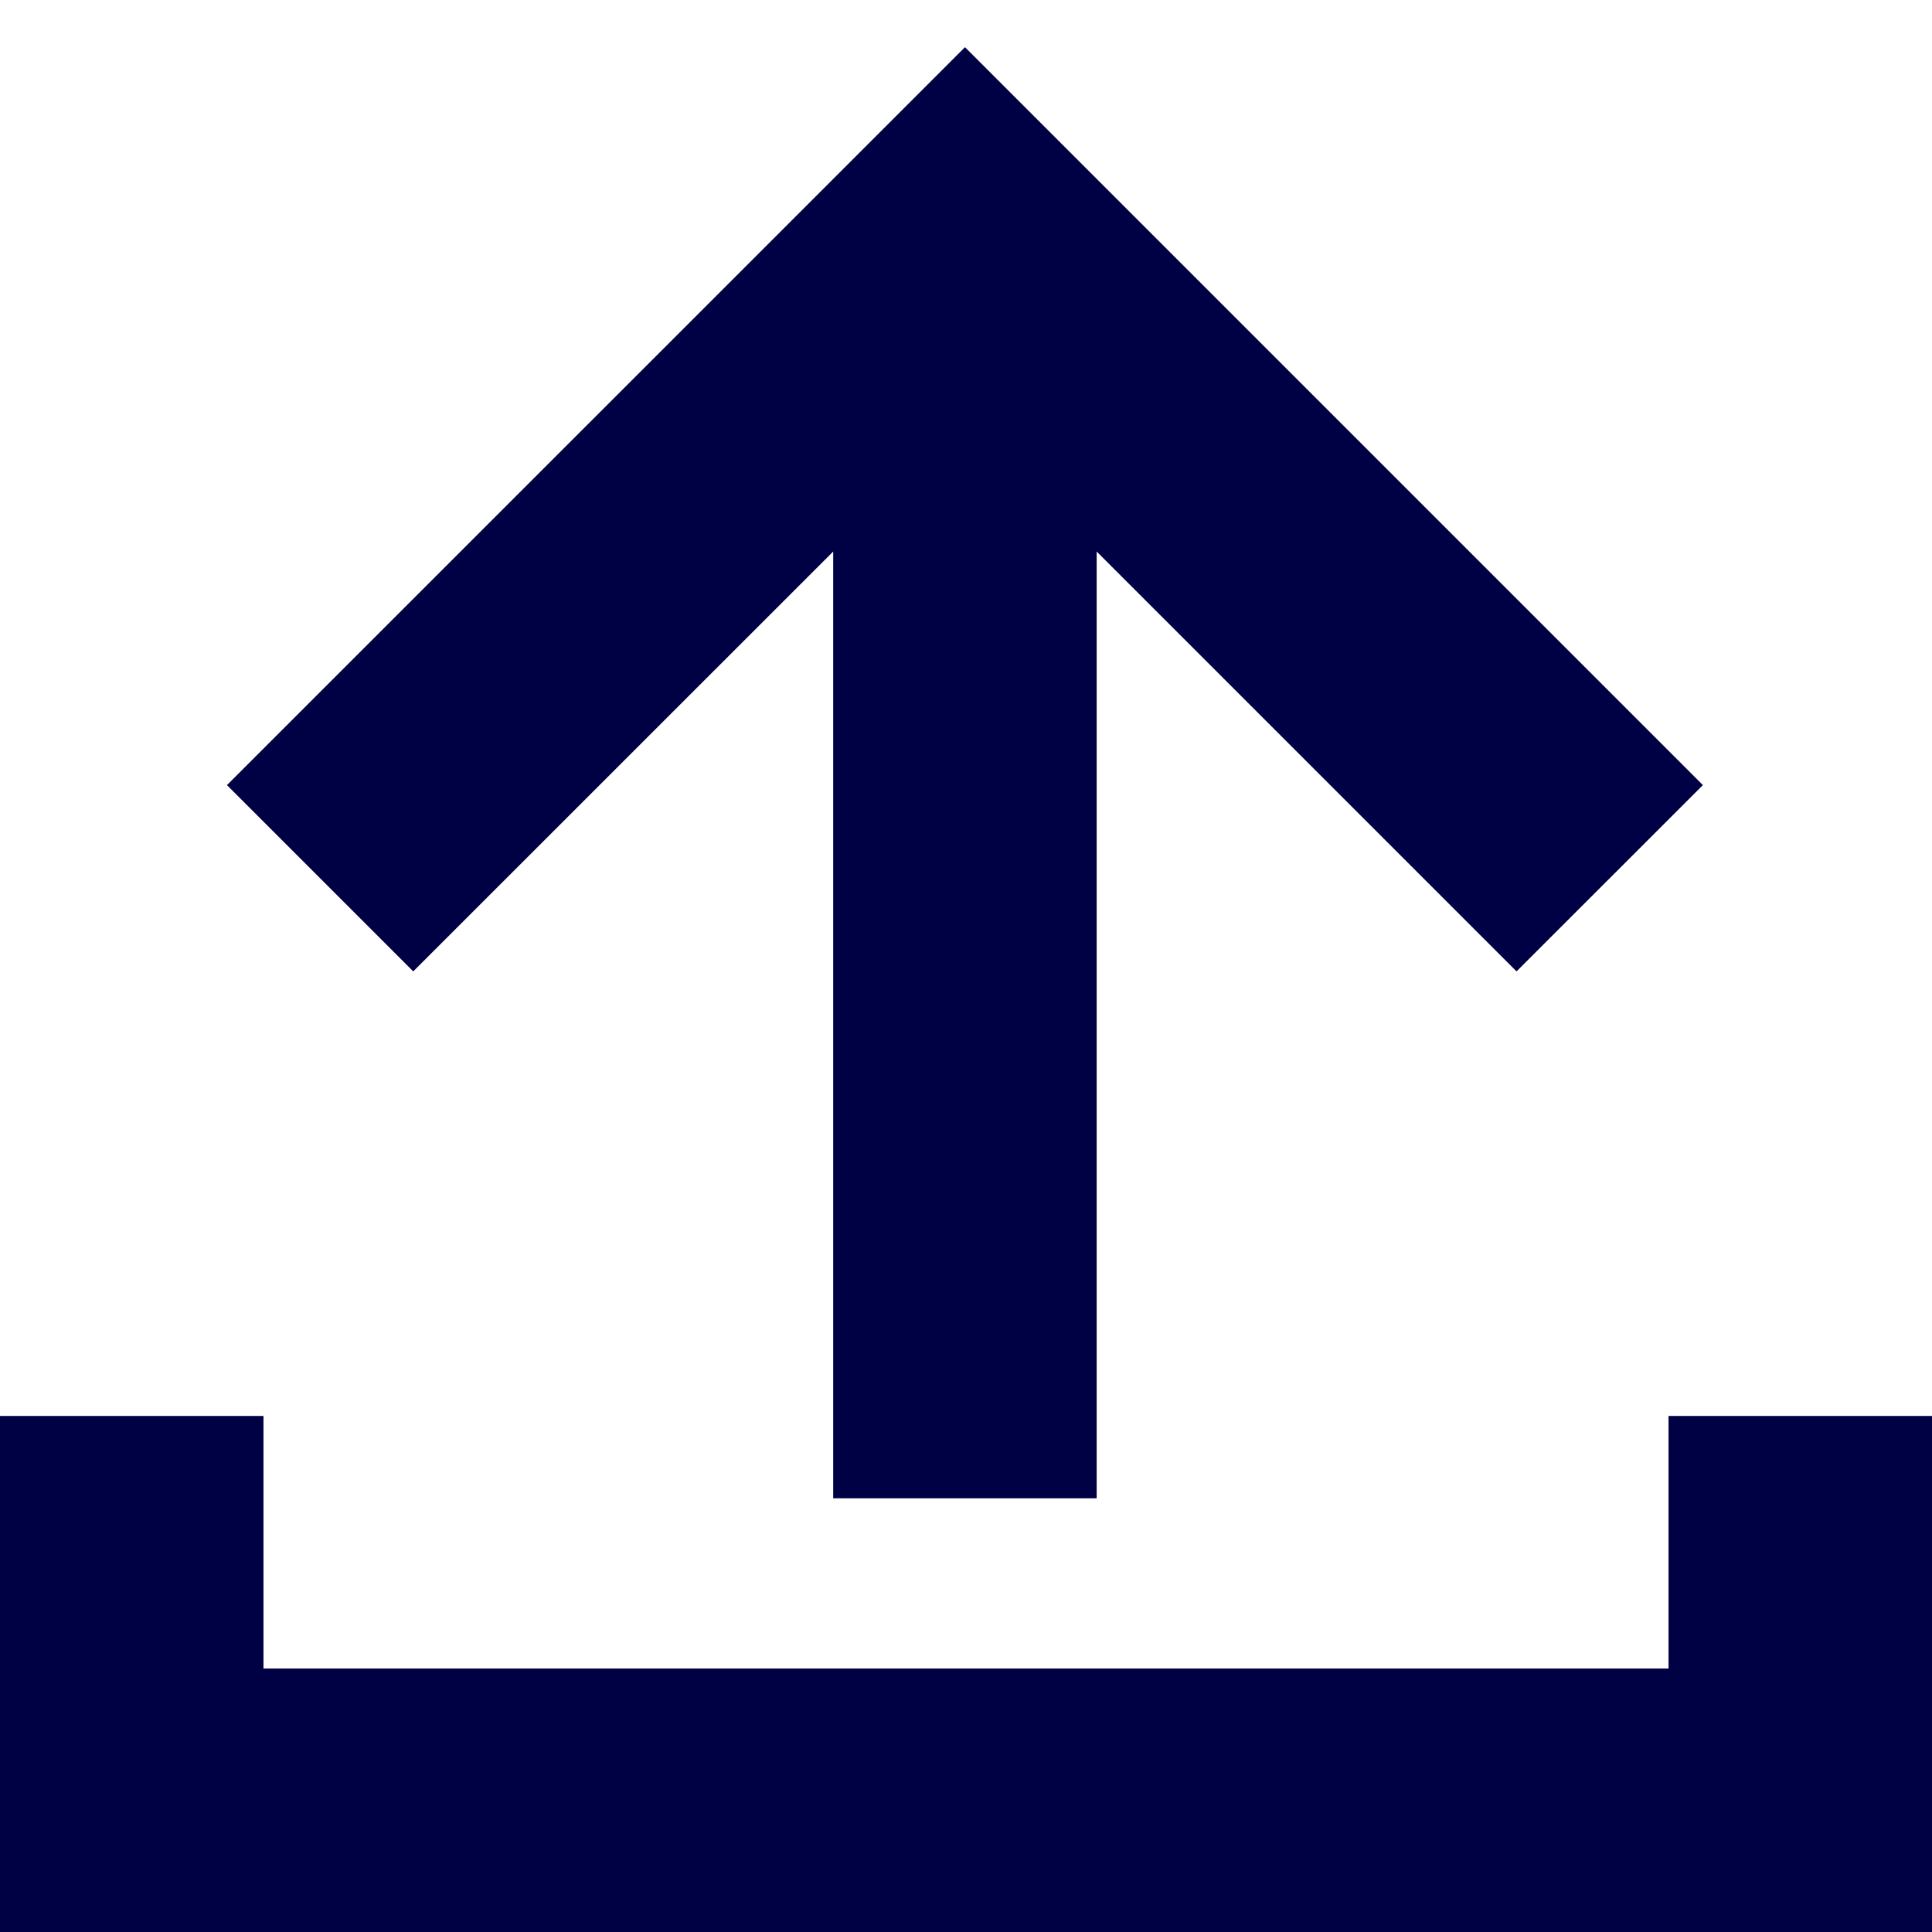 <svg xmlns="http://www.w3.org/2000/svg" viewBox="0 0 19 19"><title>download</title><style>*{fill:#004;}</style><path d="M8.194 14.735V5.424l-4.13 4.129-1.832-1.832L9.49.464l7.257 7.257-1.833 1.832-4.129-4.129v9.311H8.194Z"/><path d="M19 19H0v-5.075h2.591v2.484h13.818v-2.484H19V19Z"/></svg>